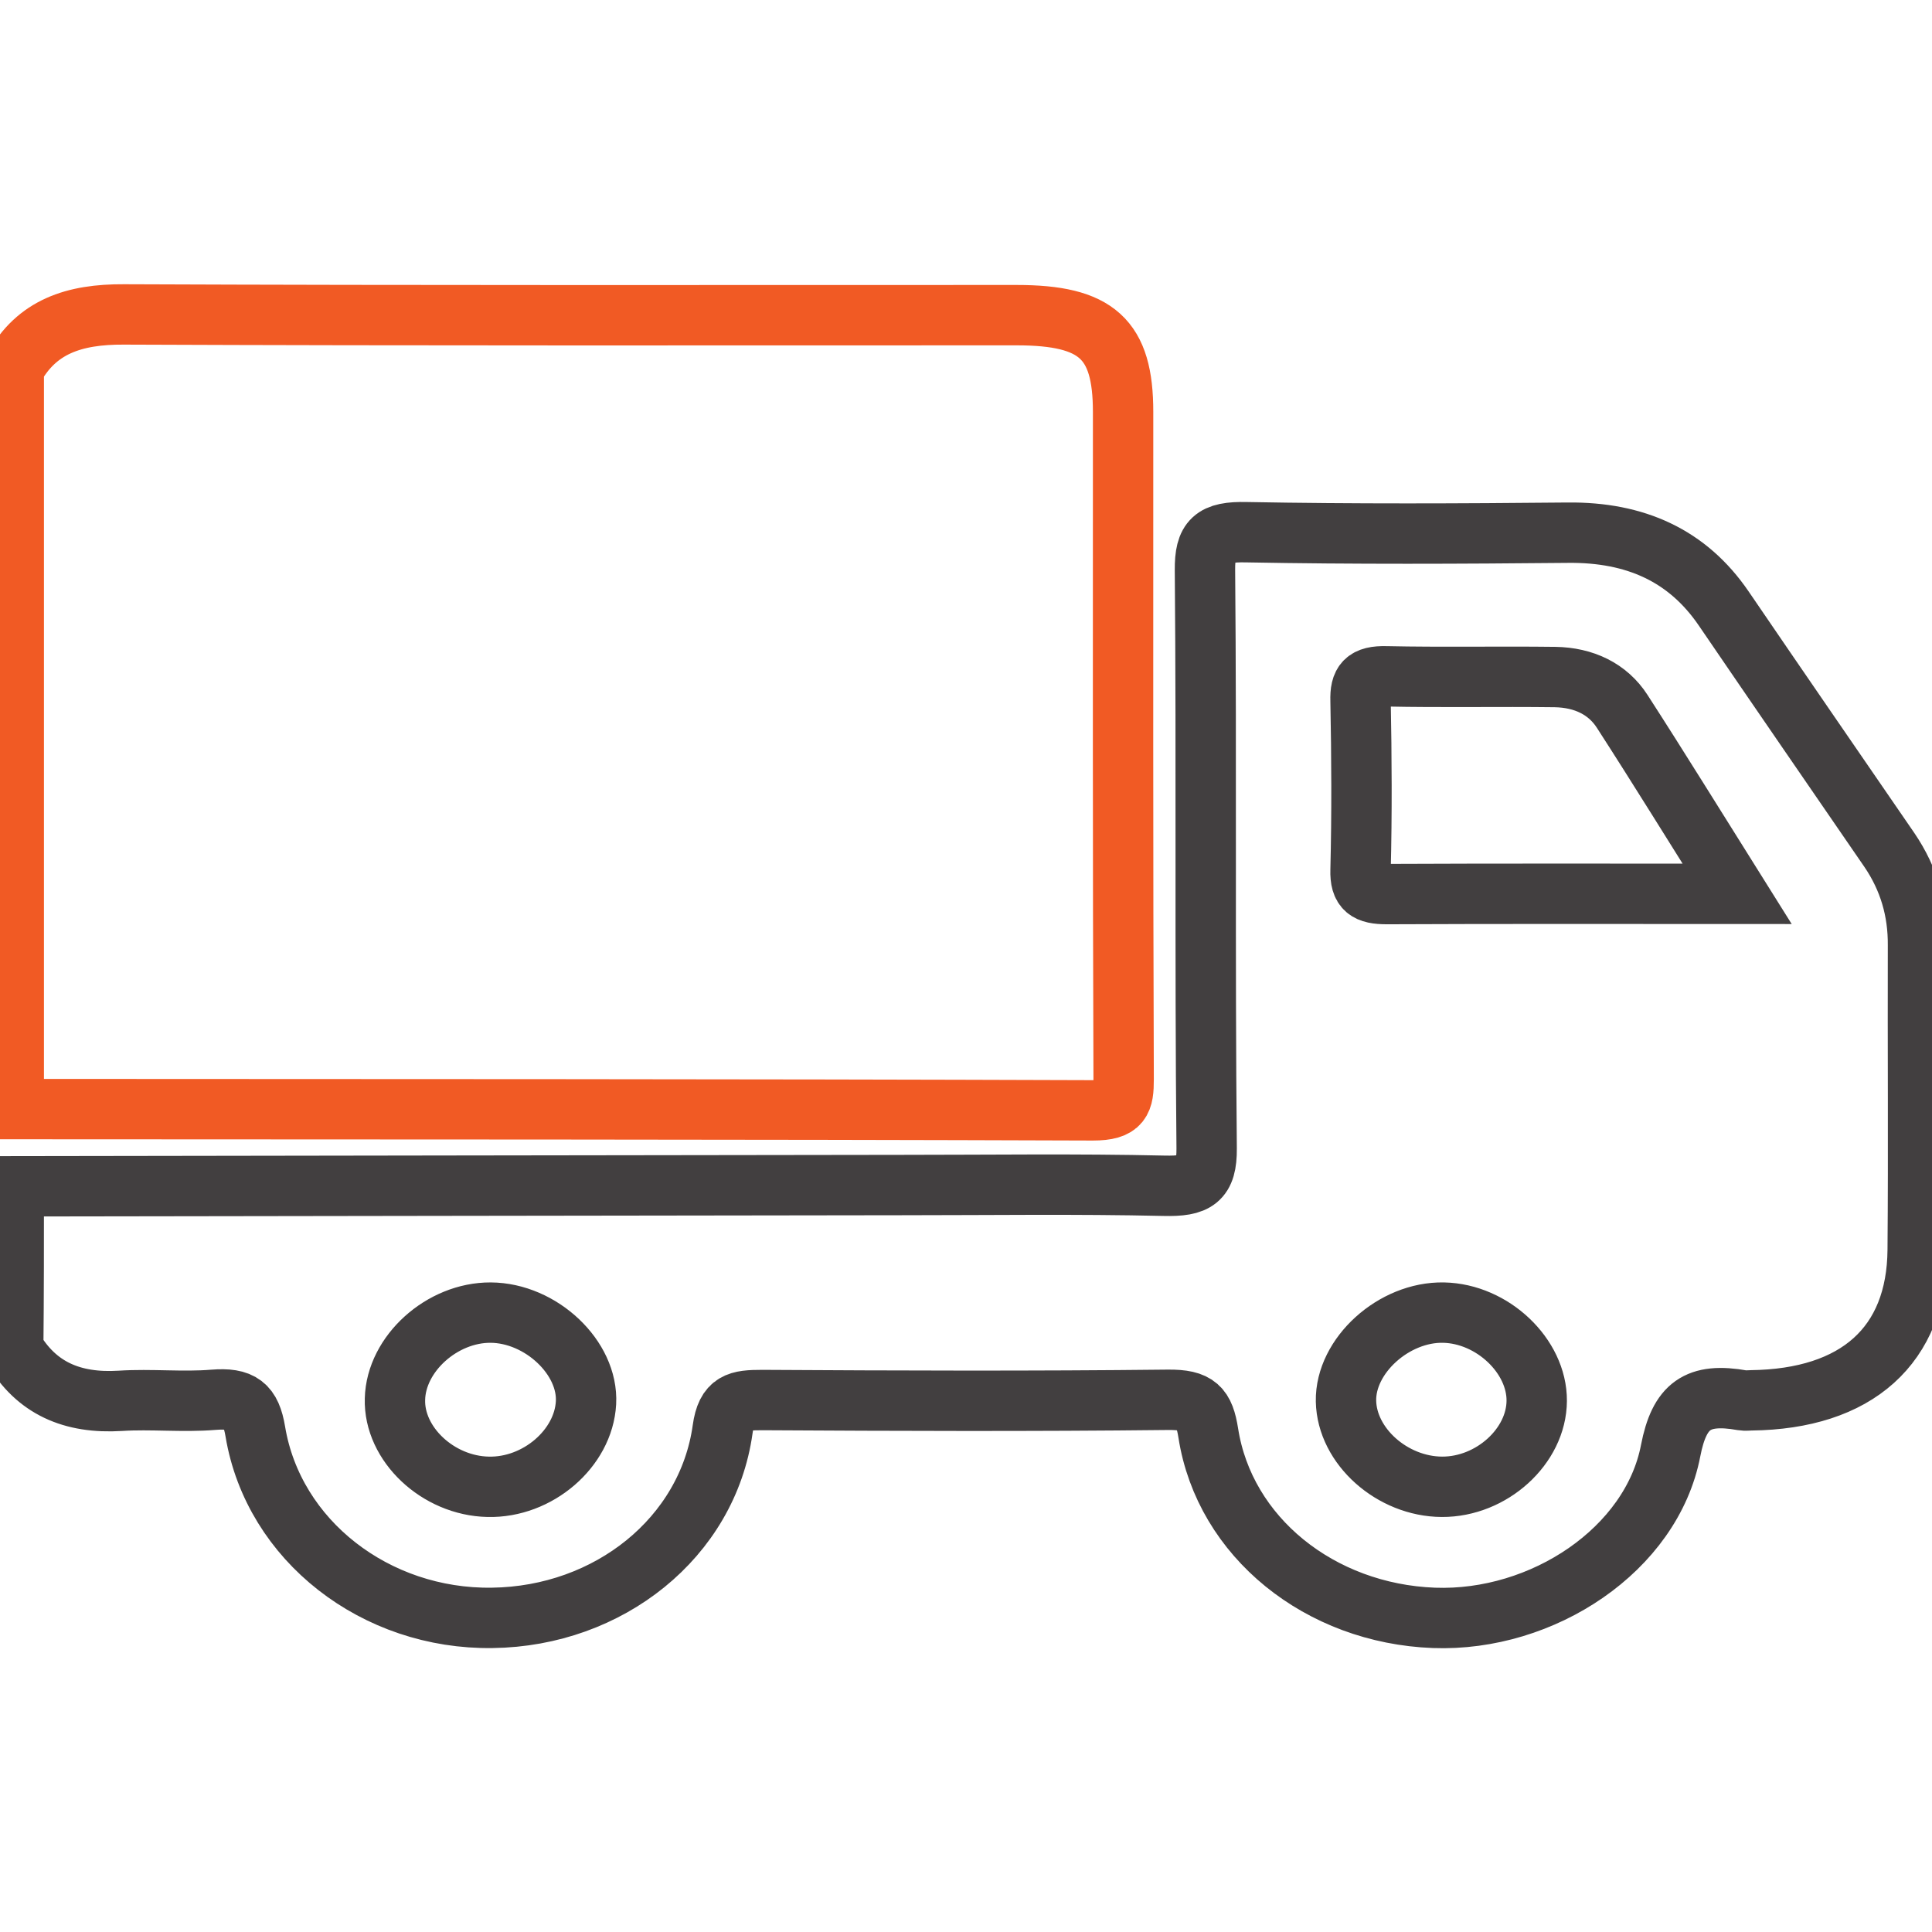 <svg width="40" height="40" viewBox="0 0 32 22" fill="none" xmlns="http://www.w3.org/2000/svg">
    <path d="M0.228 1.1C0.605 0.411 1.225 0.203 2.053 0.208C6.984 0.228 11.914 0.22 16.84 0.22C18.169 0.22 18.602 0.614 18.602 1.822C18.602 5.508 18.597 9.194 18.611 12.876C18.611 13.233 18.574 13.391 18.101 13.391C12.142 13.37 6.187 13.374 0.228 13.37C0.228 9.277 0.228 5.189 0.228 1.1Z" stroke="#F15A24" stroke-miterlimit="10"/>
    <path d="M0.228 14.649C5.131 14.64 10.034 14.636 14.937 14.628C16.385 14.628 17.832 14.607 19.28 14.64C19.813 14.653 19.99 14.545 19.986 14.022C19.954 10.83 19.986 7.634 19.958 4.442C19.954 3.939 20.095 3.802 20.646 3.815C22.421 3.848 24.197 3.84 25.968 3.823C27.092 3.811 27.953 4.205 28.549 5.077C29.46 6.413 30.379 7.746 31.294 9.078C31.622 9.56 31.772 10.087 31.768 10.655C31.763 12.337 31.777 14.018 31.763 15.703C31.75 17.289 30.753 18.173 29.004 18.194C28.959 18.194 28.909 18.202 28.863 18.194C28.117 18.061 27.816 18.281 27.671 19.028C27.356 20.663 25.553 21.863 23.751 21.797C21.861 21.726 20.282 20.46 20.013 18.737C19.945 18.31 19.831 18.181 19.348 18.185C17.108 18.21 14.864 18.202 12.624 18.189C12.228 18.189 12.032 18.218 11.969 18.675C11.718 20.468 10.084 21.772 8.154 21.797C6.223 21.826 4.53 20.518 4.229 18.712C4.156 18.273 3.997 18.148 3.533 18.185C3.023 18.227 2.504 18.169 1.994 18.202C1.193 18.252 0.601 17.99 0.219 17.338C0.228 16.438 0.228 15.541 0.228 14.649ZM28.772 9.805C28.094 8.725 27.493 7.75 26.869 6.783C26.628 6.409 26.232 6.222 25.758 6.214C24.825 6.202 23.892 6.222 22.959 6.202C22.613 6.193 22.526 6.305 22.535 6.604C22.553 7.542 22.558 8.476 22.535 9.414C22.526 9.73 22.645 9.809 22.972 9.809C24.862 9.8 26.751 9.805 28.772 9.805ZM6.542 18.173C6.519 18.916 7.252 19.609 8.085 19.626C8.905 19.646 9.665 18.991 9.706 18.235C9.747 17.488 8.959 16.745 8.126 16.741C7.321 16.737 6.56 17.422 6.542 18.173ZM23.883 19.626C24.707 19.63 25.449 18.953 25.453 18.202C25.458 17.459 24.72 16.757 23.91 16.741C23.086 16.724 22.28 17.455 22.294 18.206C22.308 18.953 23.059 19.622 23.883 19.626Z" stroke="#423F40" stroke-miterlimit="10"/>
</svg>